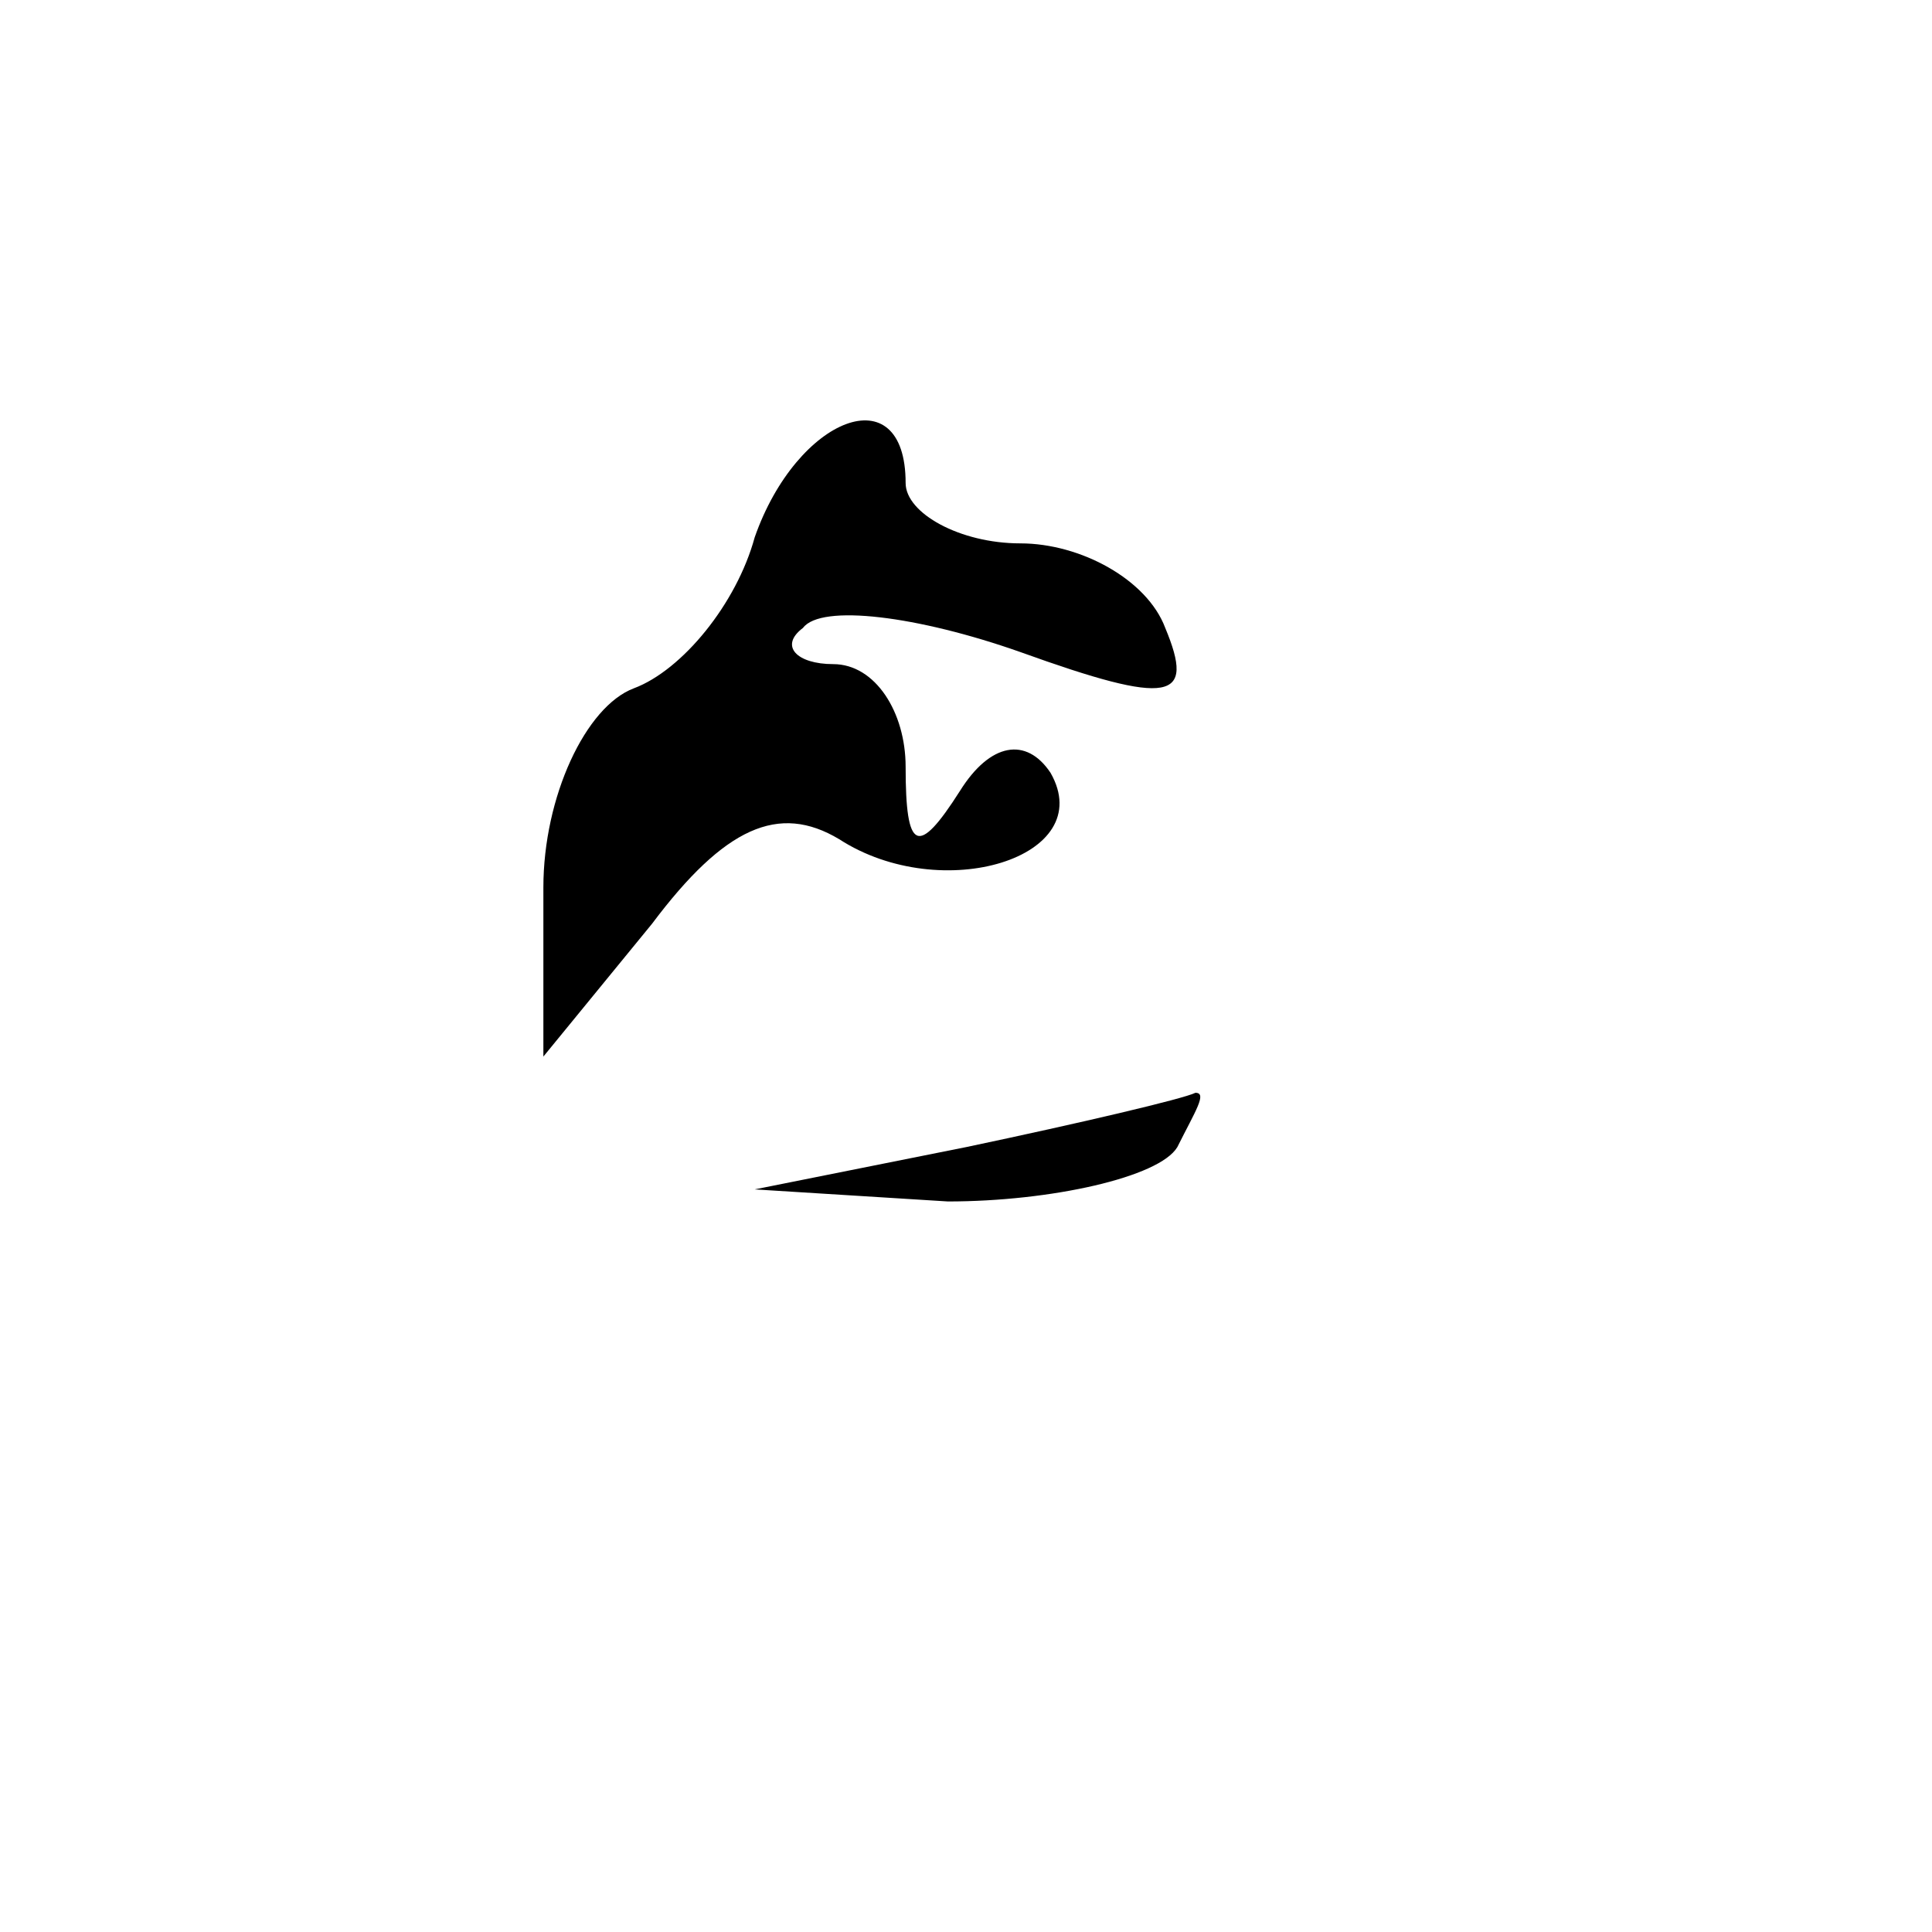 <?xml version="1.0" standalone="no"?>
<!DOCTYPE svg PUBLIC "-//W3C//DTD SVG 20010904//EN"
 "http://www.w3.org/TR/2001/REC-SVG-20010904/DTD/svg10.dtd">
<svg version="1.0" xmlns="http://www.w3.org/2000/svg"
 width="32pt" height="32pt" viewBox="0 0 32 32"
 preserveAspectRatio="xMidYMid meet">
<g transform="translate(0,32) scale(0.1,-0.1)"
fill="#000000" stroke="none">
<path fill="#000000" stroke="none" d="M125 231 c-3 -11 -12 -22 -20 -25 -8
-3 -15 -18 -15 -33 l0 -28 18 22 c12 16 21 20 31 14 17 -11 43 -3 35 11 -4 6
-10 5 -15 -3 -7 -11 -9 -10 -9 4 0 9 -5 17 -12 17 -6 0 -9 3 -5 6 3 4 19 2 36
-4 25 -9 29 -8 24 4 -3 8 -14 14 -24 14 -10 0 -19 5 -19 10 0 18 -18 11 -25
-9z"/>
<path fill="#000000" stroke="none" d="M160 130 l-35 -7 32 -2 c17 0 35 4 38
9 3 6 5 9 3 9 -2 -1 -19 -5 -38 -9z"/>
</g>
</svg>
